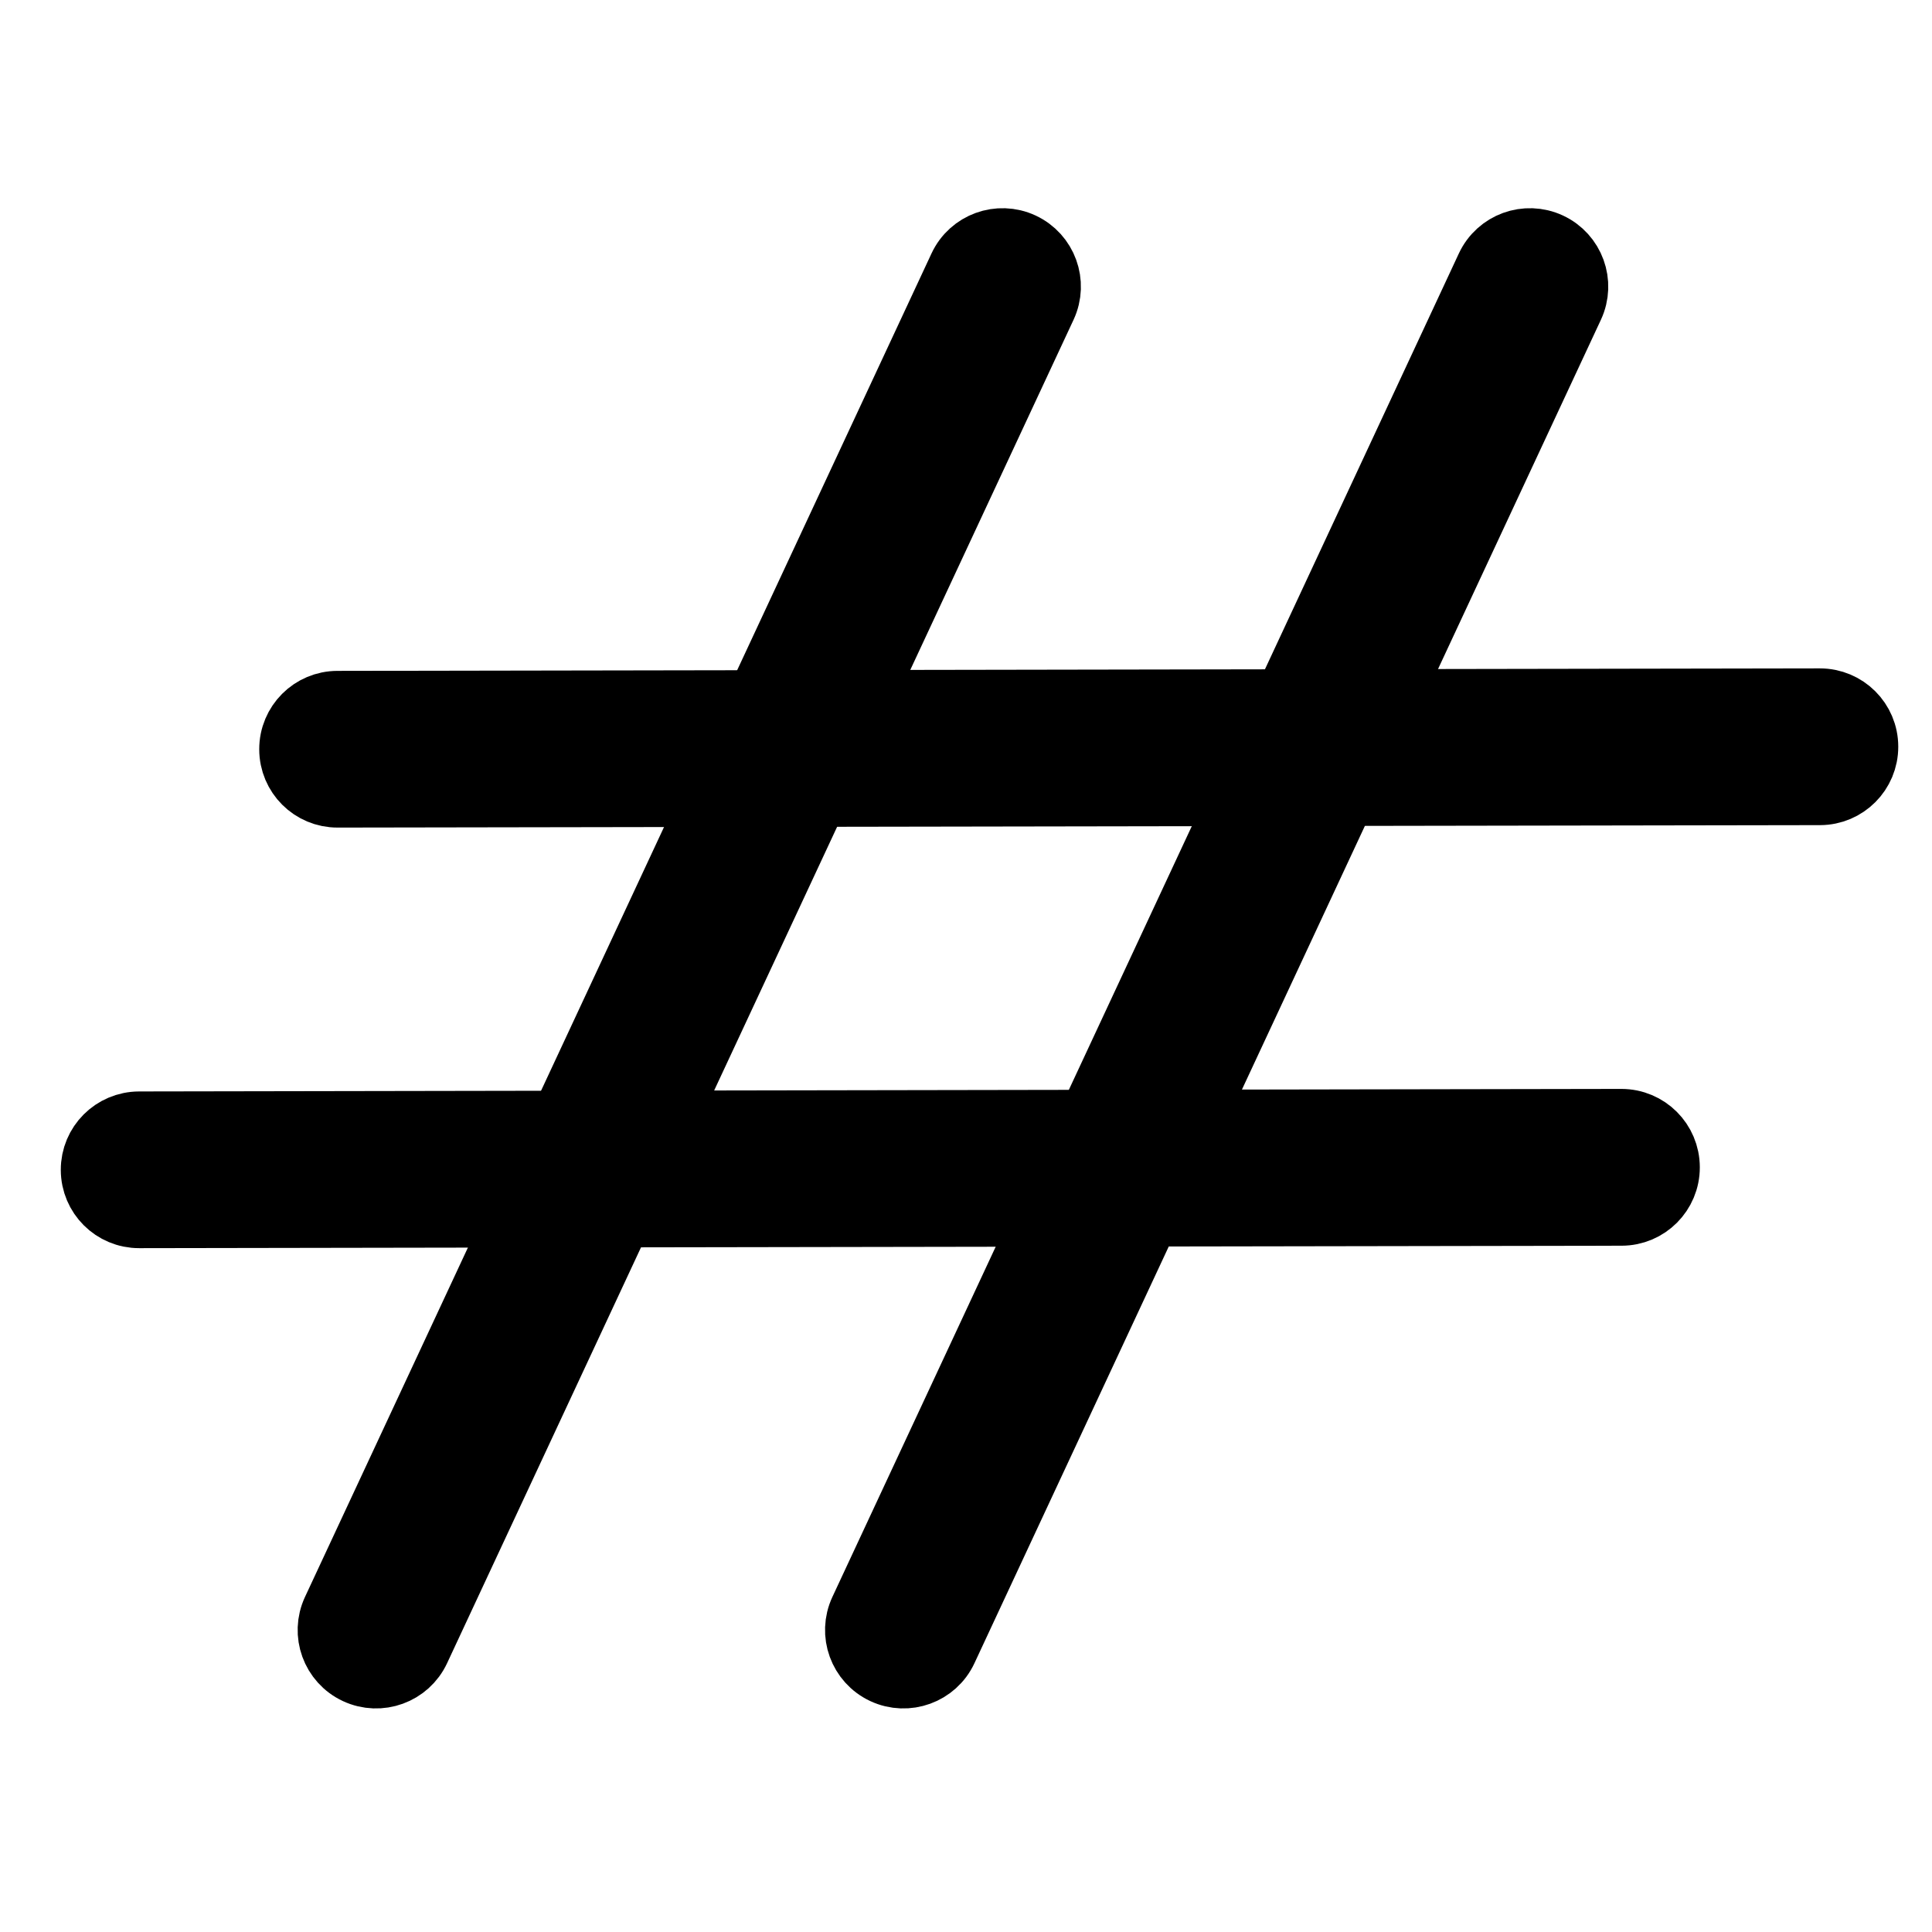 <?xml version="1.0" encoding="utf-8"?>
<!-- Generator: Adobe Illustrator 16.0.0, SVG Export Plug-In . SVG Version: 6.00 Build 0)  -->
<!DOCTYPE svg PUBLIC "-//W3C//DTD SVG 1.1//EN" "http://www.w3.org/Graphics/SVG/1.1/DTD/svg11.dtd">
<svg version="1.1" id="Layer_1" xmlns="http://www.w3.org/2000/svg" xmlns:xlink="http://www.w3.org/1999/xlink" x="0px" y="0px"
	 width="45px" height="45px" viewBox="0 0 45 45" enable-background="new 0 0 45 45" xml:space="preserve">
<path stroke="#000000" stroke-width="1.5" stroke-miterlimit="10" d="M9.734,38.422c-0.251,0.538-0.891,0.771-1.43,0.52l0,0
	c-0.539-0.251-0.771-0.892-0.52-1.43L22.376,6.221c0.25-0.539,0.892-0.771,1.429-0.521l0,0c0.539,0.251,0.771,0.891,0.521,1.43
	L9.734,38.422z"/>
<path stroke="#000000" stroke-width="1.5" stroke-miterlimit="10" d="M22.017,38.422c-0.25,0.538-0.891,0.771-1.429,0.52l0,0
	c-0.539-0.251-0.771-0.892-0.52-1.43L34.659,6.221c0.251-0.539,0.89-0.771,1.429-0.521l0,0c0.539,0.251,0.771,0.891,0.521,1.43
	L22.017,38.422z"/>
<path stroke="#000000" stroke-width="1.5" stroke-miterlimit="10" d="M42.391,18.469c0.594-0.001,1.075-0.484,1.073-1.078l0,0
	c0-0.594-0.482-1.074-1.077-1.073L7.861,16.376c-0.593,0-1.075,0.482-1.073,1.077l0,0c0,0.594,0.482,1.075,1.076,1.073
	L42.391,18.469z"/>
<path stroke="#000000" stroke-width="1.5" stroke-miterlimit="10" d="M37.769,28.265c0.595,0,1.075-0.483,1.073-1.077l0,0
	c-0.001-0.595-0.482-1.075-1.076-1.075L3.24,26.172c-0.595,0.002-1.076,0.483-1.074,1.077l0,0c0.001,0.595,0.483,1.075,1.077,1.073
	L37.769,28.265z"/>
</svg>
